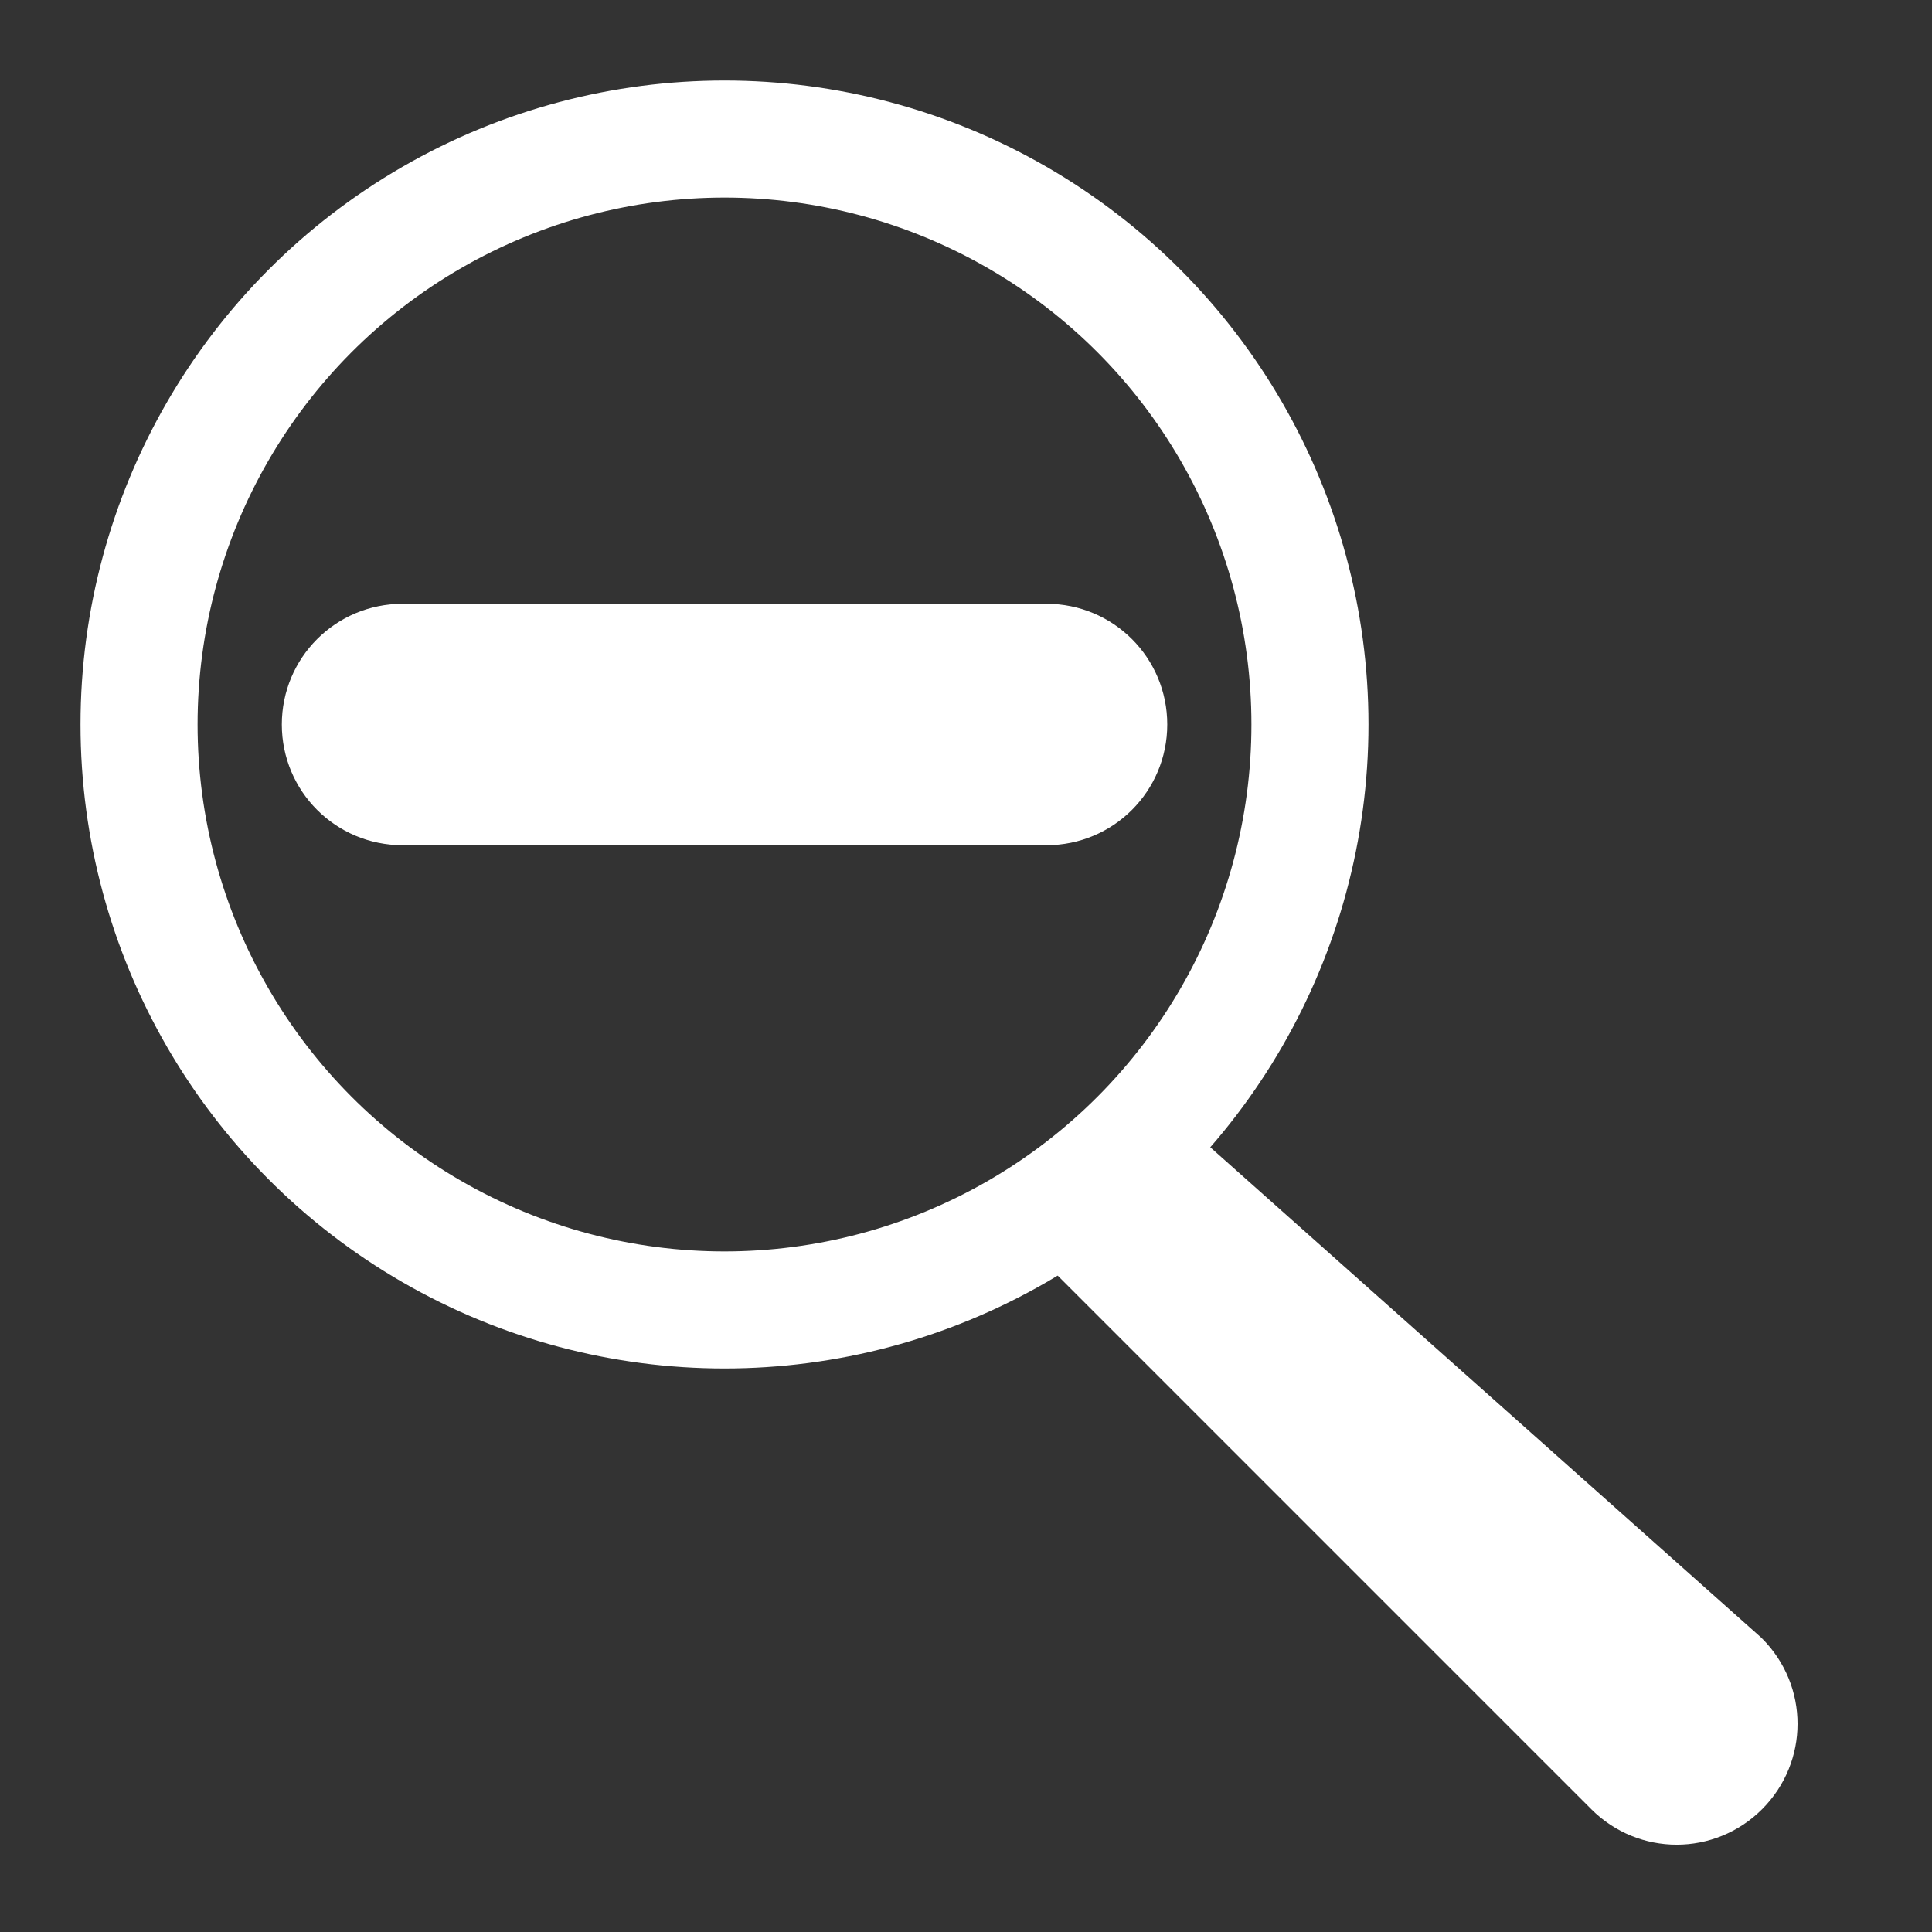 <?xml version="1.0" encoding="UTF-8" standalone="no"?>
<!-- Created with Inkscape (http://www.inkscape.org/) -->

<svg
   xmlns:dc="http://purl.org/dc/elements/1.1/"
   xmlns:cc="http://creativecommons.org/ns#"
   xmlns:rdf="http://www.w3.org/1999/02/22-rdf-syntax-ns#"
   xmlns:svg="http://www.w3.org/2000/svg"
   xmlns="http://www.w3.org/2000/svg"
   xmlns:sodipodi="http://sodipodi.sourceforge.net/DTD/sodipodi-0.dtd"
   xmlns:inkscape="http://www.inkscape.org/namespaces/inkscape"
   width="96"
   height="96"
   viewBox="0 0 25.4 25.4"
   version="1.1"
   id="svg8"
   inkscape:version="0.92.3 (2405546, 2018-03-11)"
   sodipodi:docname="zoom_out.svg">
  <rect x="0" y="0" width="25.4" height="25.4" fill="#333333" stroke="none"/>
  <defs
     id="defs2" />
  <sodipodi:namedview
     id="base"
     pagecolor="#ffffff"
     bordercolor="#666666"
     borderopacity="1.0"
     inkscape:pageopacity="0.0"
     inkscape:pageshadow="2"
     inkscape:zoom="5.6"
     inkscape:cx="87.053235"
     inkscape:cy="31.840808"
     inkscape:document-units="mm"
     inkscape:current-layer="layer1"
     showgrid="true"
     units="px"
     inkscape:window-width="1920"
     inkscape:window-height="1015"
     inkscape:window-x="0"
     inkscape:window-y="0"
     inkscape:window-maximized="1">
    <inkscape:grid
       type="xygrid"
       id="grid3713"
       spacingx="0.265"
       empspacing="4" />
  </sodipodi:namedview>
  <g
     inkscape:label="Layer 1"
     inkscape:groupmode="layer"
     id="layer1"
     transform="translate(0,-271.6)">
    <path
       style="fill:#ffffff;fill-opacity:1;stroke:#ffffff;stroke-width:1.058;stroke-miterlimit:4;stroke-dasharray:none;stroke-opacity:1"
       d="m 5.292,280.067 c -0.586,0 -1.058,0.472 -1.058,1.058 0,0.586 0.472,1.058 1.058,1.058 h 8.467 c 0.586,0 1.058,-0.472 1.058,-1.058 0,-0.586 -0.472,-1.058 -1.058,-1.058 z"
       id="rect843"
       inkscape:connector-curvature="0"
       sodipodi:nodetypes="csccscc" />
    <circle
       style="fill:none;fill-opacity:1;stroke:#ffffff;stroke-width:1.539;stroke-linecap:butt;stroke-miterlimit:4;stroke-dasharray:none;stroke-opacity:1"
       id="path850"
       cx="9.525"
       cy="281.125"
       r="7.697" />
    <path
       style="fill:#ffffff;fill-opacity:1;stroke:#ffffff;stroke-width:1.058;stroke-miterlimit:4;stroke-dasharray:none;stroke-opacity:1"
       d="m 13.758,287.475 7.537,7.537 c 0.415,0.415 1.082,0.415 1.497,1e-5 0.415,-0.415 0.415,-1.082 -3e-6,-1.497 l -7.975,-7.098"
       id="rect843-3"
       inkscape:connector-curvature="0"
       sodipodi:nodetypes="ccccc" />
  </g>
</svg>

